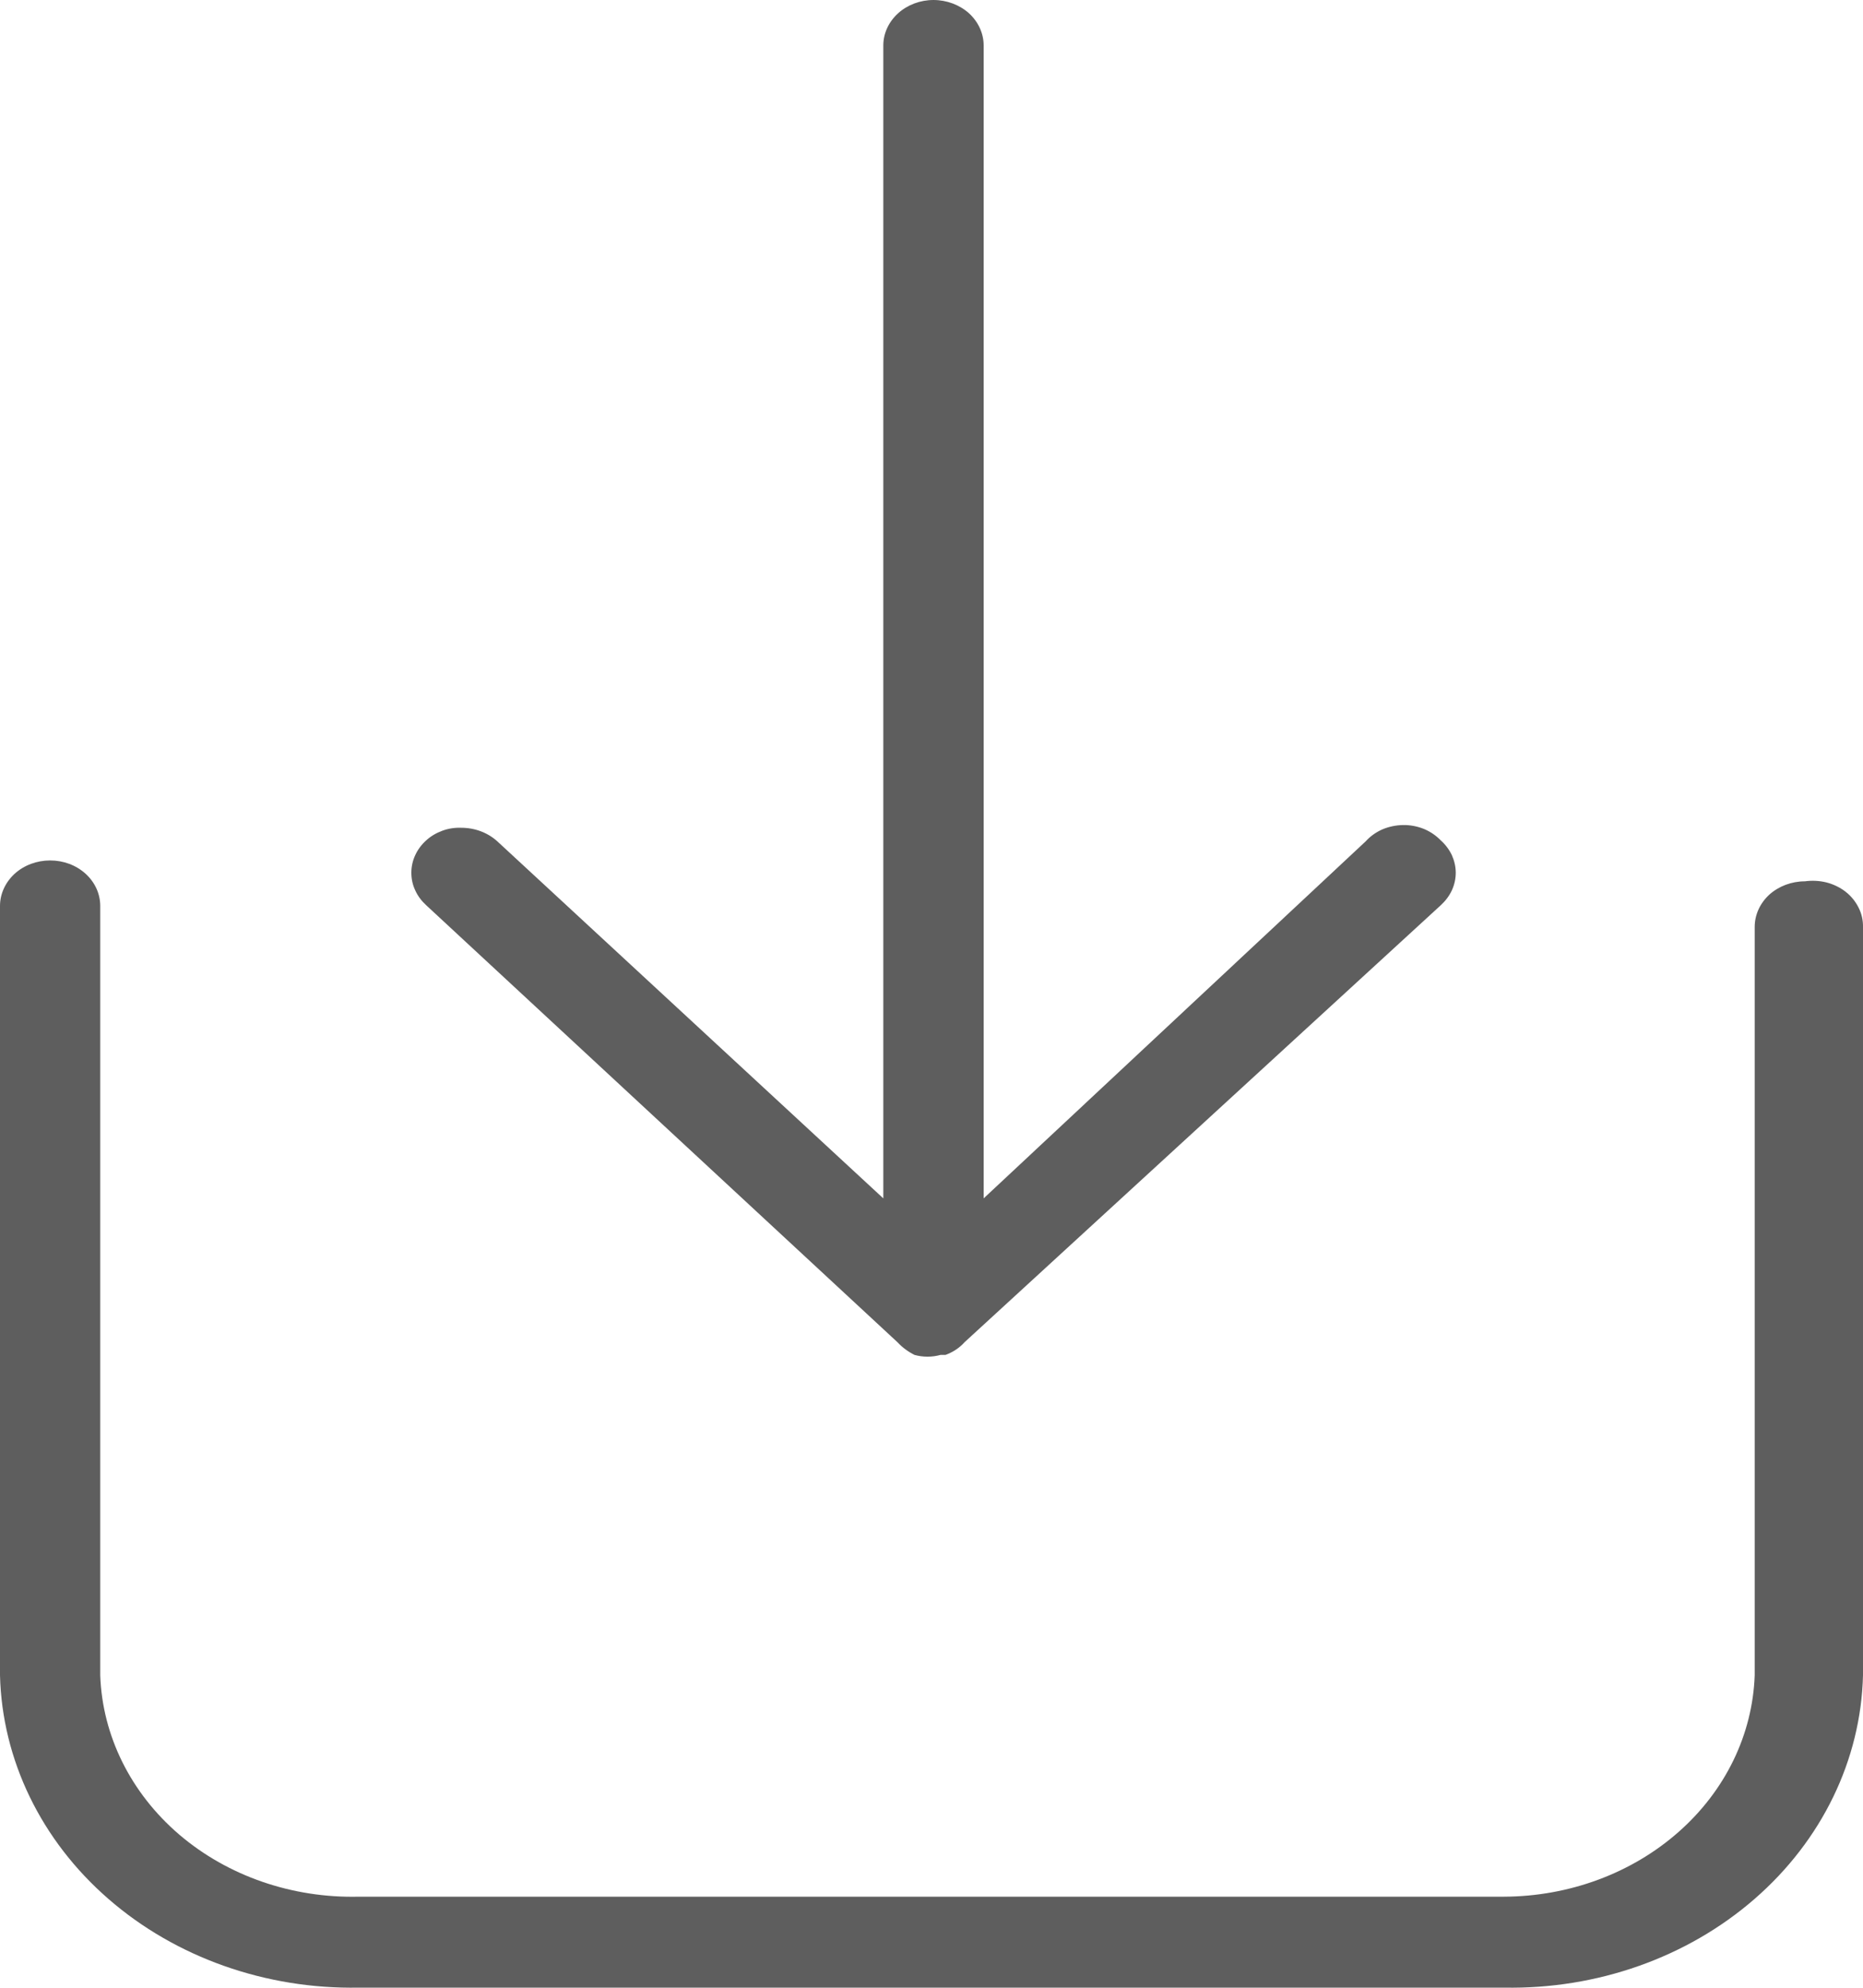<svg width="15" height="16" viewBox="0 0 15 16" fill="none" xmlns="http://www.w3.org/2000/svg">
<path d="M14.532 7.094C14.425 7.094 14.322 7.133 14.246 7.201C14.171 7.27 14.128 7.363 14.128 7.461V13.485C14.111 13.962 13.892 14.414 13.515 14.746C13.139 15.078 12.635 15.265 12.11 15.267H2.89C2.354 15.28 1.834 15.101 1.443 14.767C1.053 14.433 0.824 13.972 0.807 13.485V7.292C0.807 7.195 0.765 7.102 0.689 7.033C0.613 6.964 0.511 6.926 0.404 6.926C0.297 6.926 0.194 6.964 0.118 7.033C0.043 7.102 0 7.195 0 7.292L0 13.485C0.017 14.166 0.331 14.814 0.873 15.285C1.414 15.756 2.14 16.013 2.89 15.999H12.11C12.86 16.013 13.586 15.756 14.127 15.285C14.669 14.814 14.983 14.166 15 13.485V7.461C15.001 7.407 14.989 7.354 14.964 7.305C14.94 7.257 14.905 7.213 14.86 7.178C14.815 7.143 14.763 7.118 14.706 7.103C14.649 7.089 14.59 7.086 14.532 7.094Z" fill="#5E5E5E"/>
<path d="M10.996 6.772L7.92 9.646L7.92 0.366C7.92 0.269 7.877 0.176 7.802 0.107C7.726 0.039 7.623 -6.08503e-06 7.516 -6.09451e-06C7.409 -6.10399e-06 7.306 0.039 7.231 0.107C7.155 0.176 7.112 0.269 7.112 0.366L7.112 9.646L4.004 6.772C3.927 6.702 3.823 6.663 3.714 6.663C3.661 6.661 3.609 6.669 3.561 6.687C3.512 6.705 3.468 6.731 3.431 6.765C3.393 6.799 3.363 6.84 3.343 6.884C3.322 6.929 3.312 6.977 3.312 7.025C3.312 7.074 3.322 7.122 3.343 7.166C3.363 7.211 3.393 7.251 3.431 7.286L7.226 10.804C7.264 10.845 7.311 10.88 7.363 10.906C7.431 10.925 7.504 10.925 7.573 10.906L7.613 10.906C7.673 10.884 7.726 10.849 7.766 10.804L11.601 7.286C11.639 7.251 11.669 7.211 11.69 7.166C11.71 7.122 11.721 7.074 11.721 7.025C11.721 6.977 11.71 6.929 11.69 6.884C11.669 6.84 11.639 6.799 11.601 6.765C11.563 6.726 11.517 6.694 11.464 6.672C11.411 6.651 11.354 6.64 11.297 6.641C11.239 6.642 11.182 6.654 11.13 6.676C11.078 6.699 11.032 6.732 10.996 6.772Z" fill="#5E5E5E"/>
</svg>
